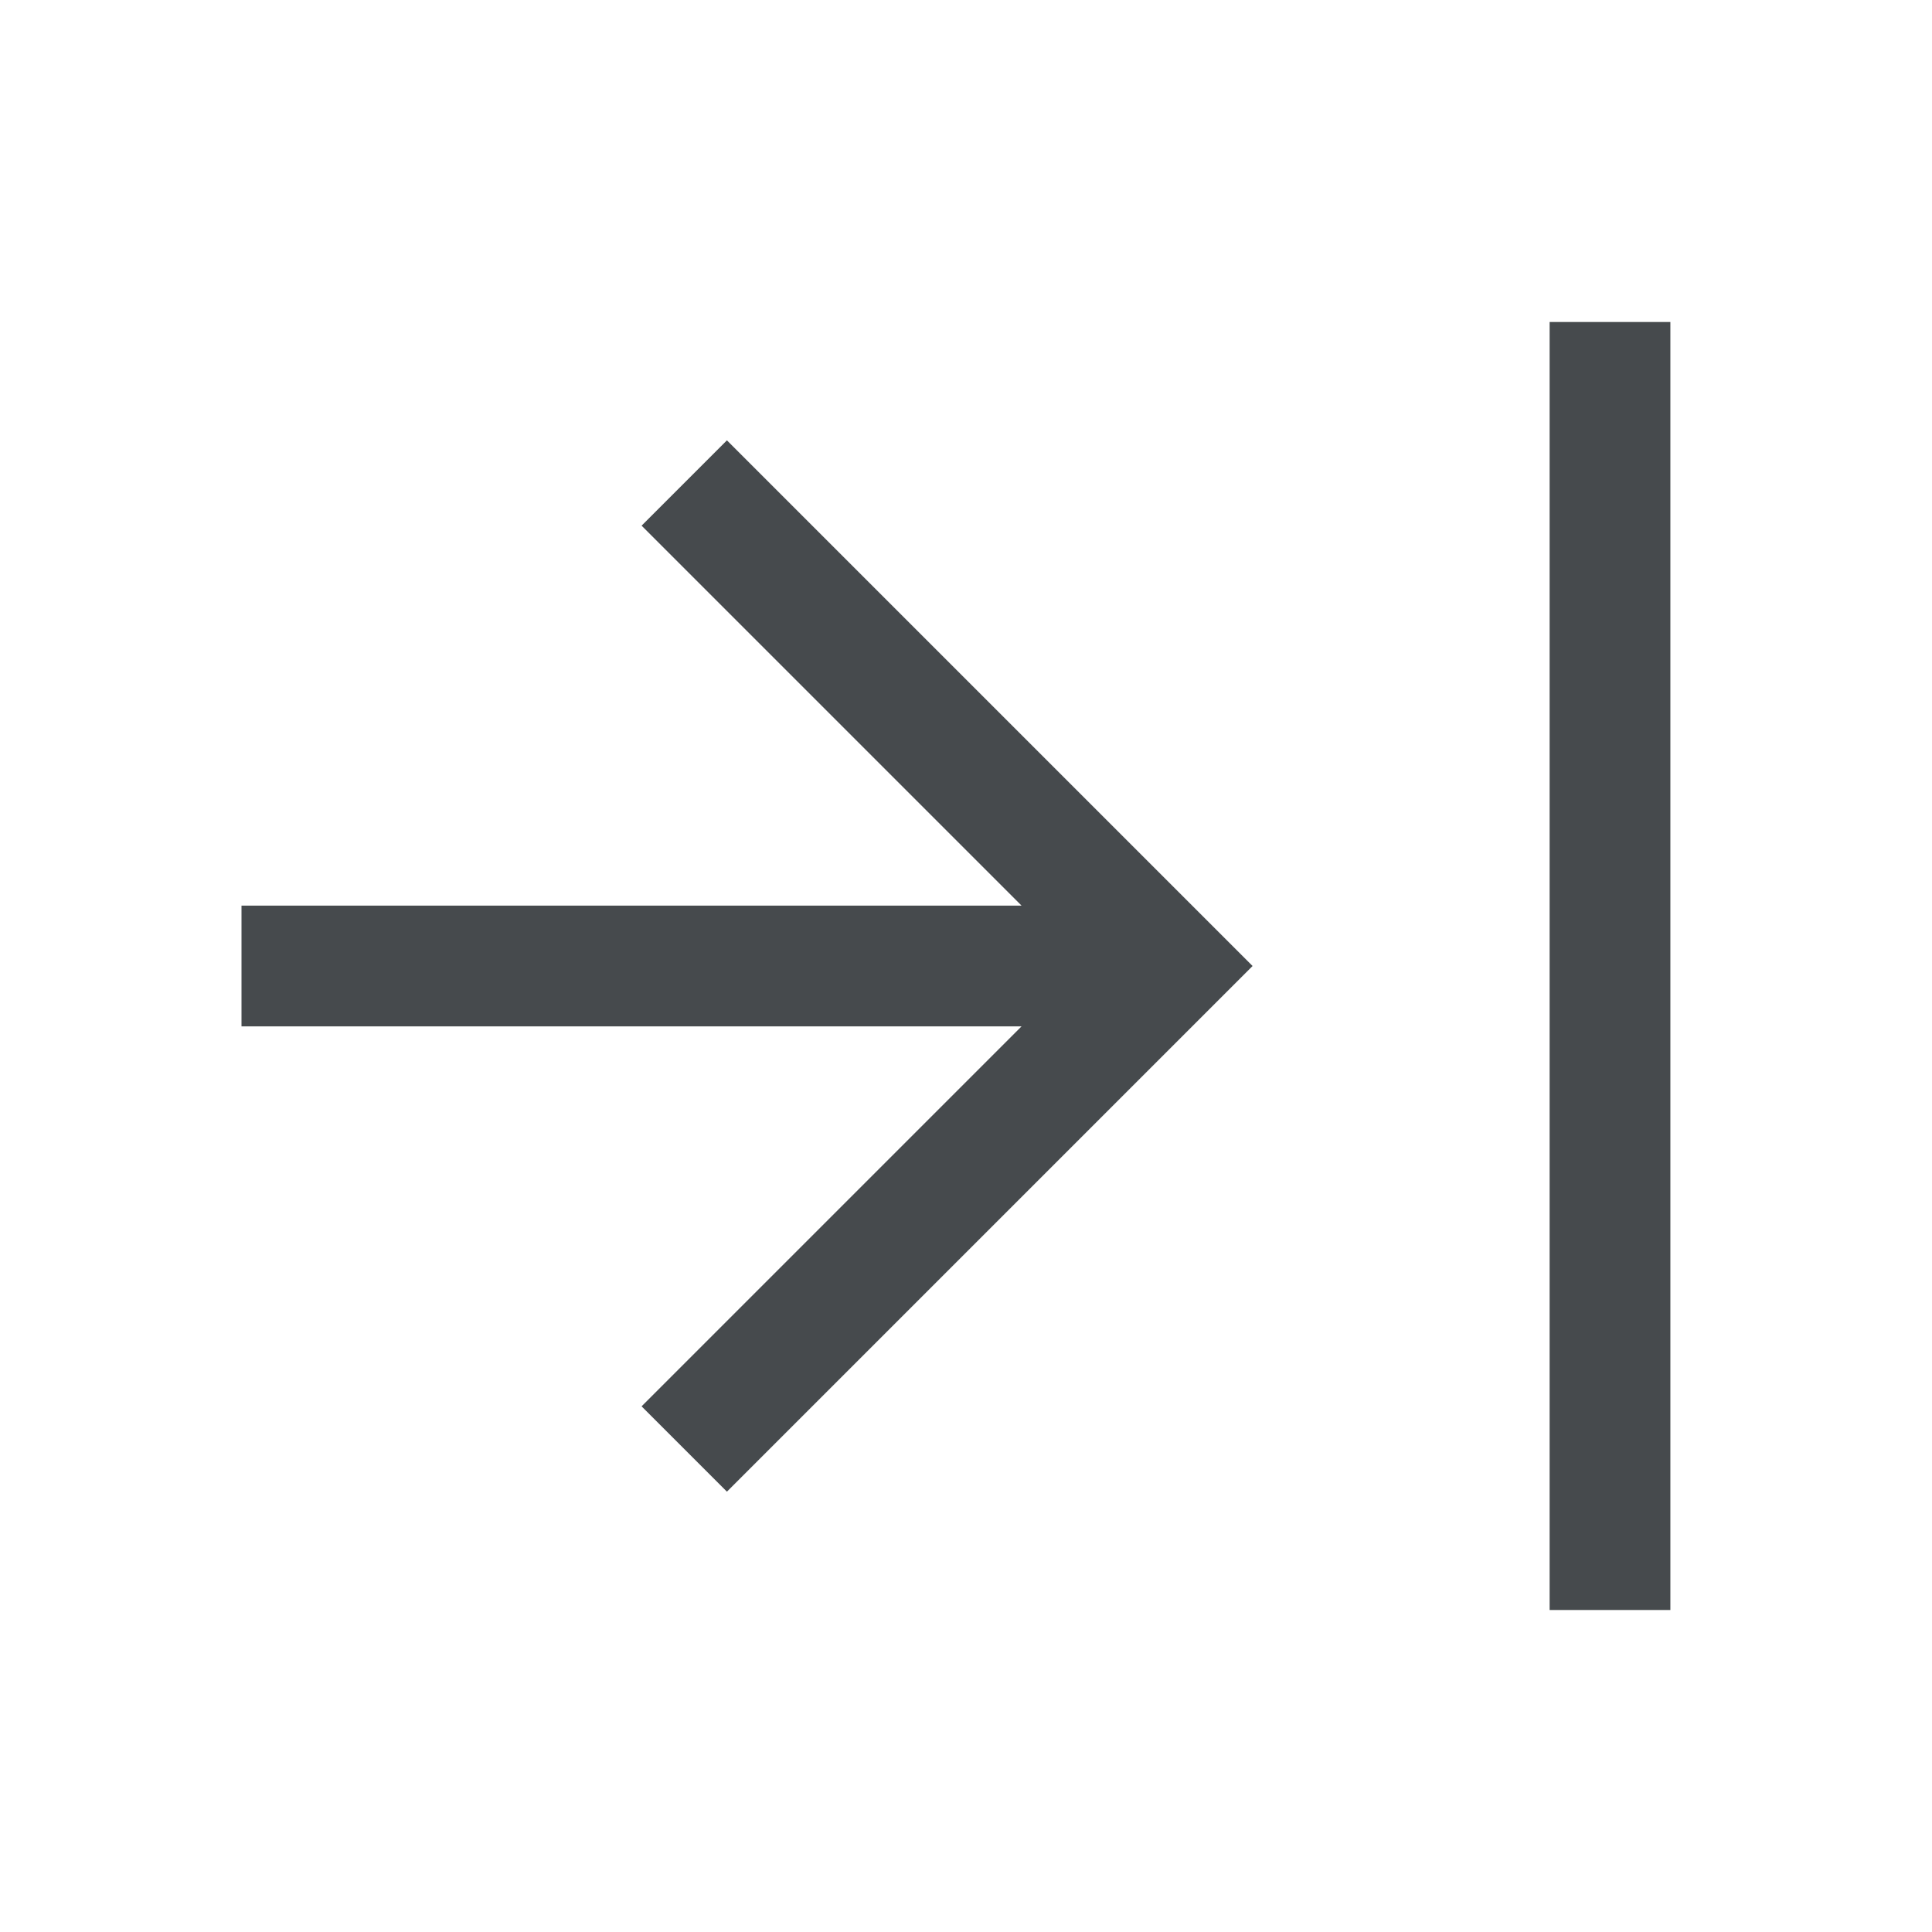 <svg width="24" height="24" viewBox="0 0 24 24" fill="none" xmlns="http://www.w3.org/2000/svg">
<path d="M20.75 20H19.25V4H20.75V20ZM15.56 12L9.03 18.53L7.97 17.47L12.69 12.75H3V11.25H12.69L7.97 6.53L9.03 5.47L15.56 12Z" fill="#464A4D"/>
</svg>
